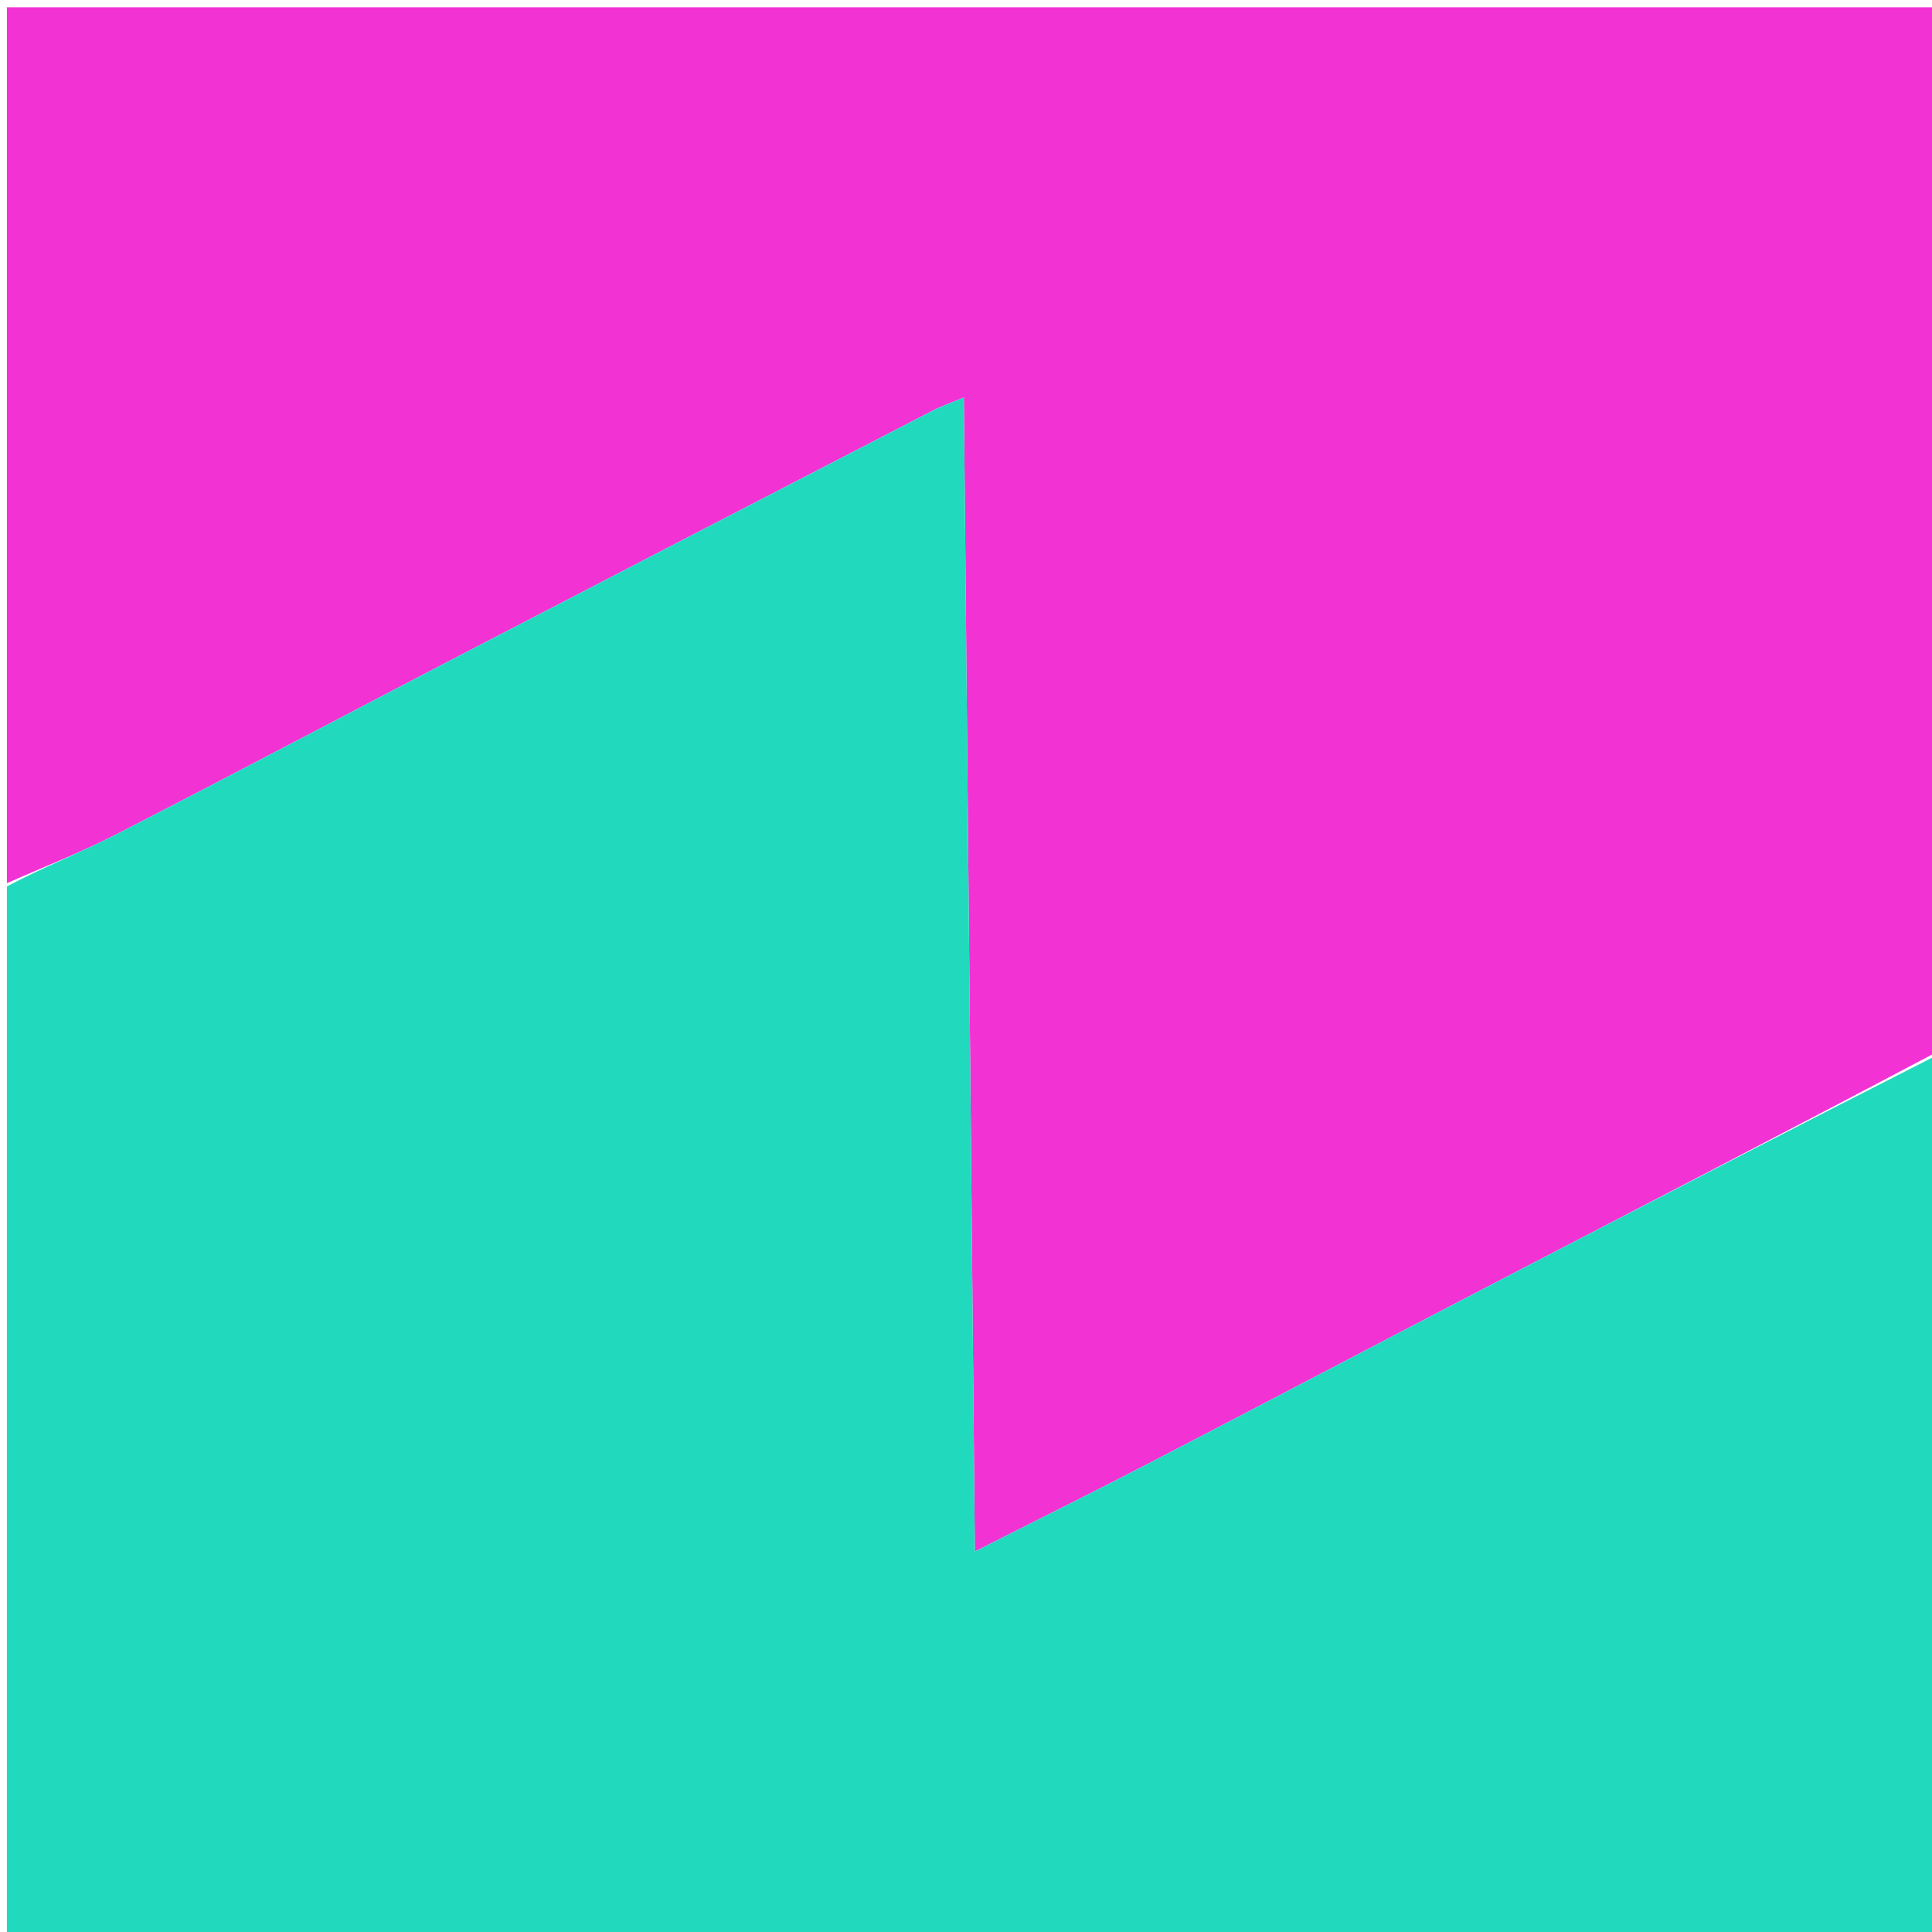 <svg version="1.1" id="Layer_1" xmlns="http://www.w3.org/2000/svg" xmlns:xlink="http://www.w3.org/1999/xlink" x="0px" y="0px"
	 width="100%" viewBox="0 0 280 280" enable-background="new 0 0 280 280" xml:space="preserve">
<path fill="#F332D4" opacity="1" stroke="none" 
	d="
M1,128 
	C1,85.7 1,43.4 1,1.05 
	C94.227,1.05 187.454,1.05 281,1.05 
	C281,51.354 281,101.708 280.637,152.5 
	C258.879,164.024 237.474,175.091 216.092,186.204 
	C199.571,194.791 183.095,203.467 166.566,212.039 
	C158.514,216.215 150.387,220.246 141.283,224.855 
	C140.746,168.582 140.22,113.429 139.687,57.606 
	C137.79,58.402 136.422,58.868 135.152,59.524 
	C112.694,71.128 90.237,82.733 67.803,94.385 
	C50.842,103.195 33.954,112.145 16.949,120.871 
	C11.776,123.525 6.324,125.639 1,128 
z"/>
<path fill="#21DABE" opacity="1" stroke="none" 
	d="
M1,128.469 
	C6.324,125.639 11.776,123.525 16.949,120.871 
	C33.954,112.145 50.842,103.195 67.803,94.385 
	C90.237,82.733 112.694,71.128 135.152,59.524 
	C136.422,58.868 137.79,58.402 139.687,57.606 
	C140.22,113.429 140.746,168.582 141.283,224.855 
	C150.387,220.246 158.514,216.215 166.566,212.039 
	C183.095,203.467 199.571,194.791 216.092,186.204 
	C237.474,175.091 258.879,164.024 280.637,152.968 
	C281,195.633 281,238.267 281,280.95 
	C187.773,280.95 94.546,280.95 1,280.95 
	C1,230.313 1,179.625 1,128.469 
z"/>
</svg>